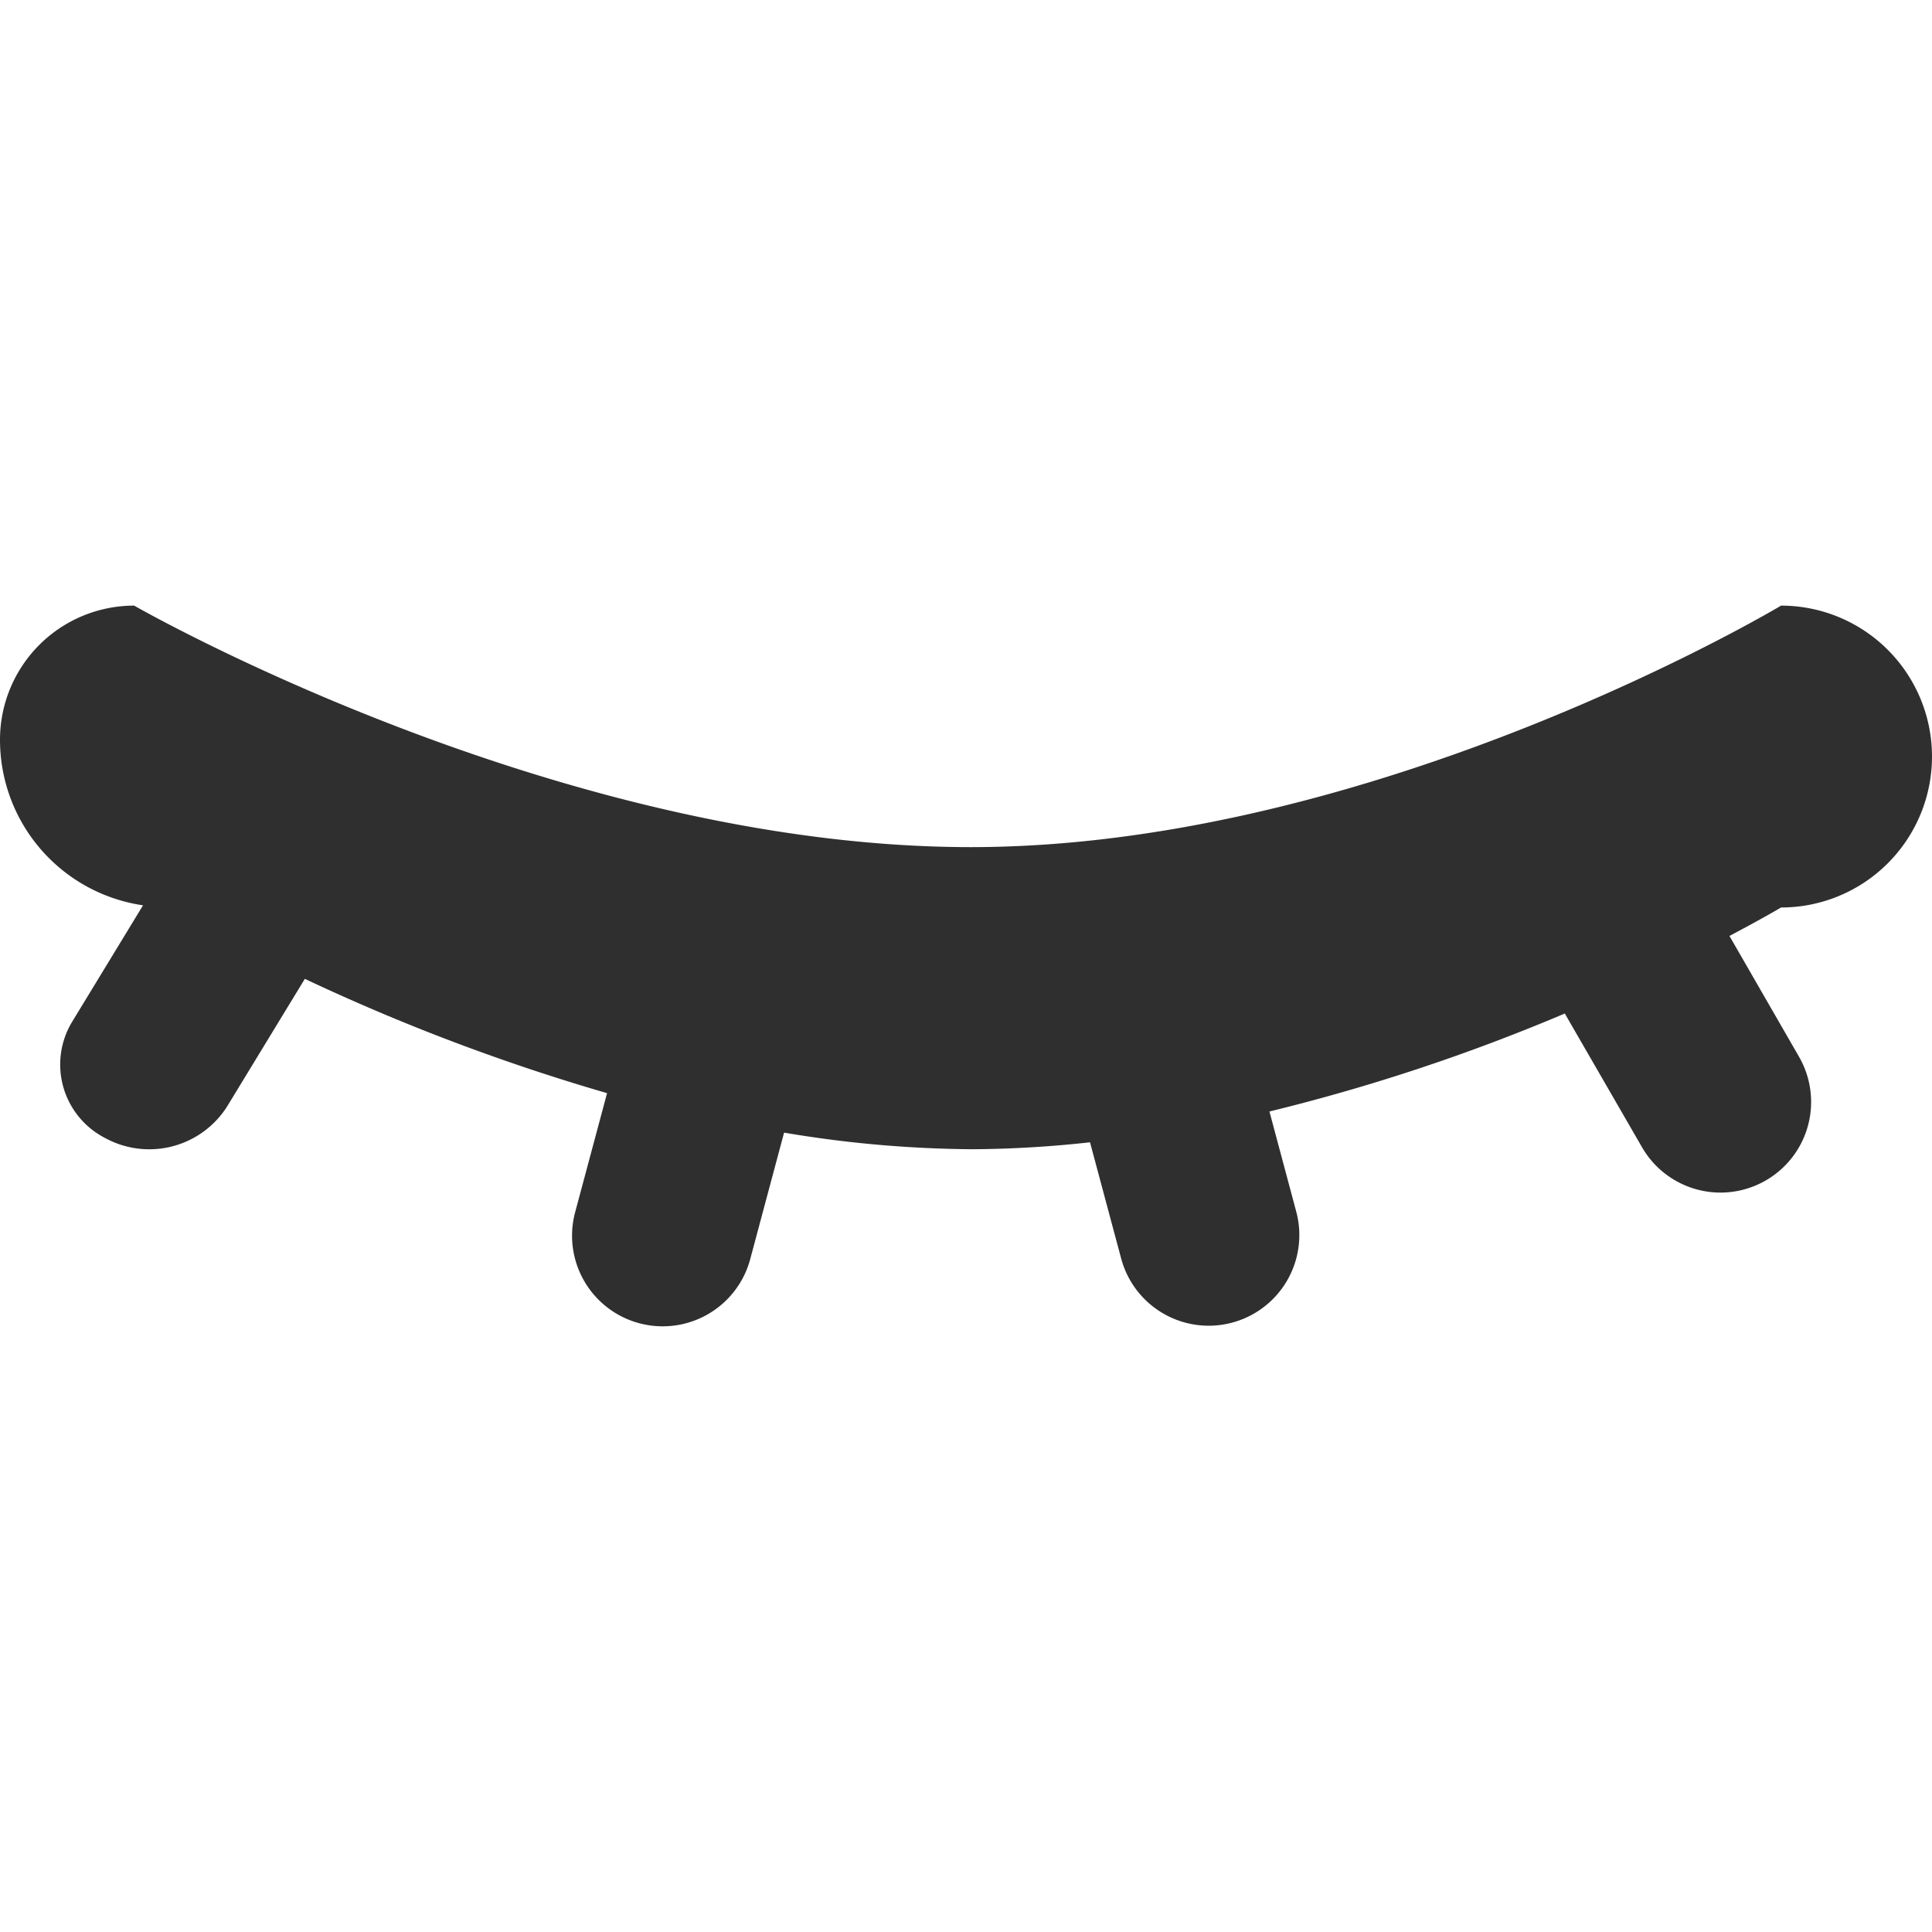 <svg xmlns="http://www.w3.org/2000/svg" width="32" height="32" viewBox="0 0 32 32">
  <defs>
    <style>
      .cls-1 {
        fill: #2f2f2f;
        fill-rule: evenodd;
      }
    </style>
  </defs>
  <path id="eye-close" class="cls-1" d="M445.5,483s-0.312.185-.855,0.471l1.152,2a1.5,1.5,0,1,1-2.6,1.5l-1.279-2.215a31.982,31.982,0,0,1-4.892,1.623l0.444,1.659a1.5,1.5,0,1,1-2.9.776l-0.516-1.925a18.536,18.536,0,0,1-1.943.115,19.358,19.358,0,0,1-3.124-.275l-0.561,2.095a1.5,1.5,0,0,1-2.9-.776l0.529-1.973a33.908,33.908,0,0,1-5.006-1.893l-1.29,2.118a1.527,1.527,0,0,1-2.024.515,1.367,1.367,0,0,1-.542-1.919l1.176-1.932A2.77,2.77,0,0,1,416,480.222,2.222,2.222,0,0,1,418.222,478s6.966,4,13.857,4c6.746,0,13.421-4,13.421-4A2.5,2.5,0,0,1,445.5,483Z" transform="translate(-416 -467.969)"/>
</svg>
